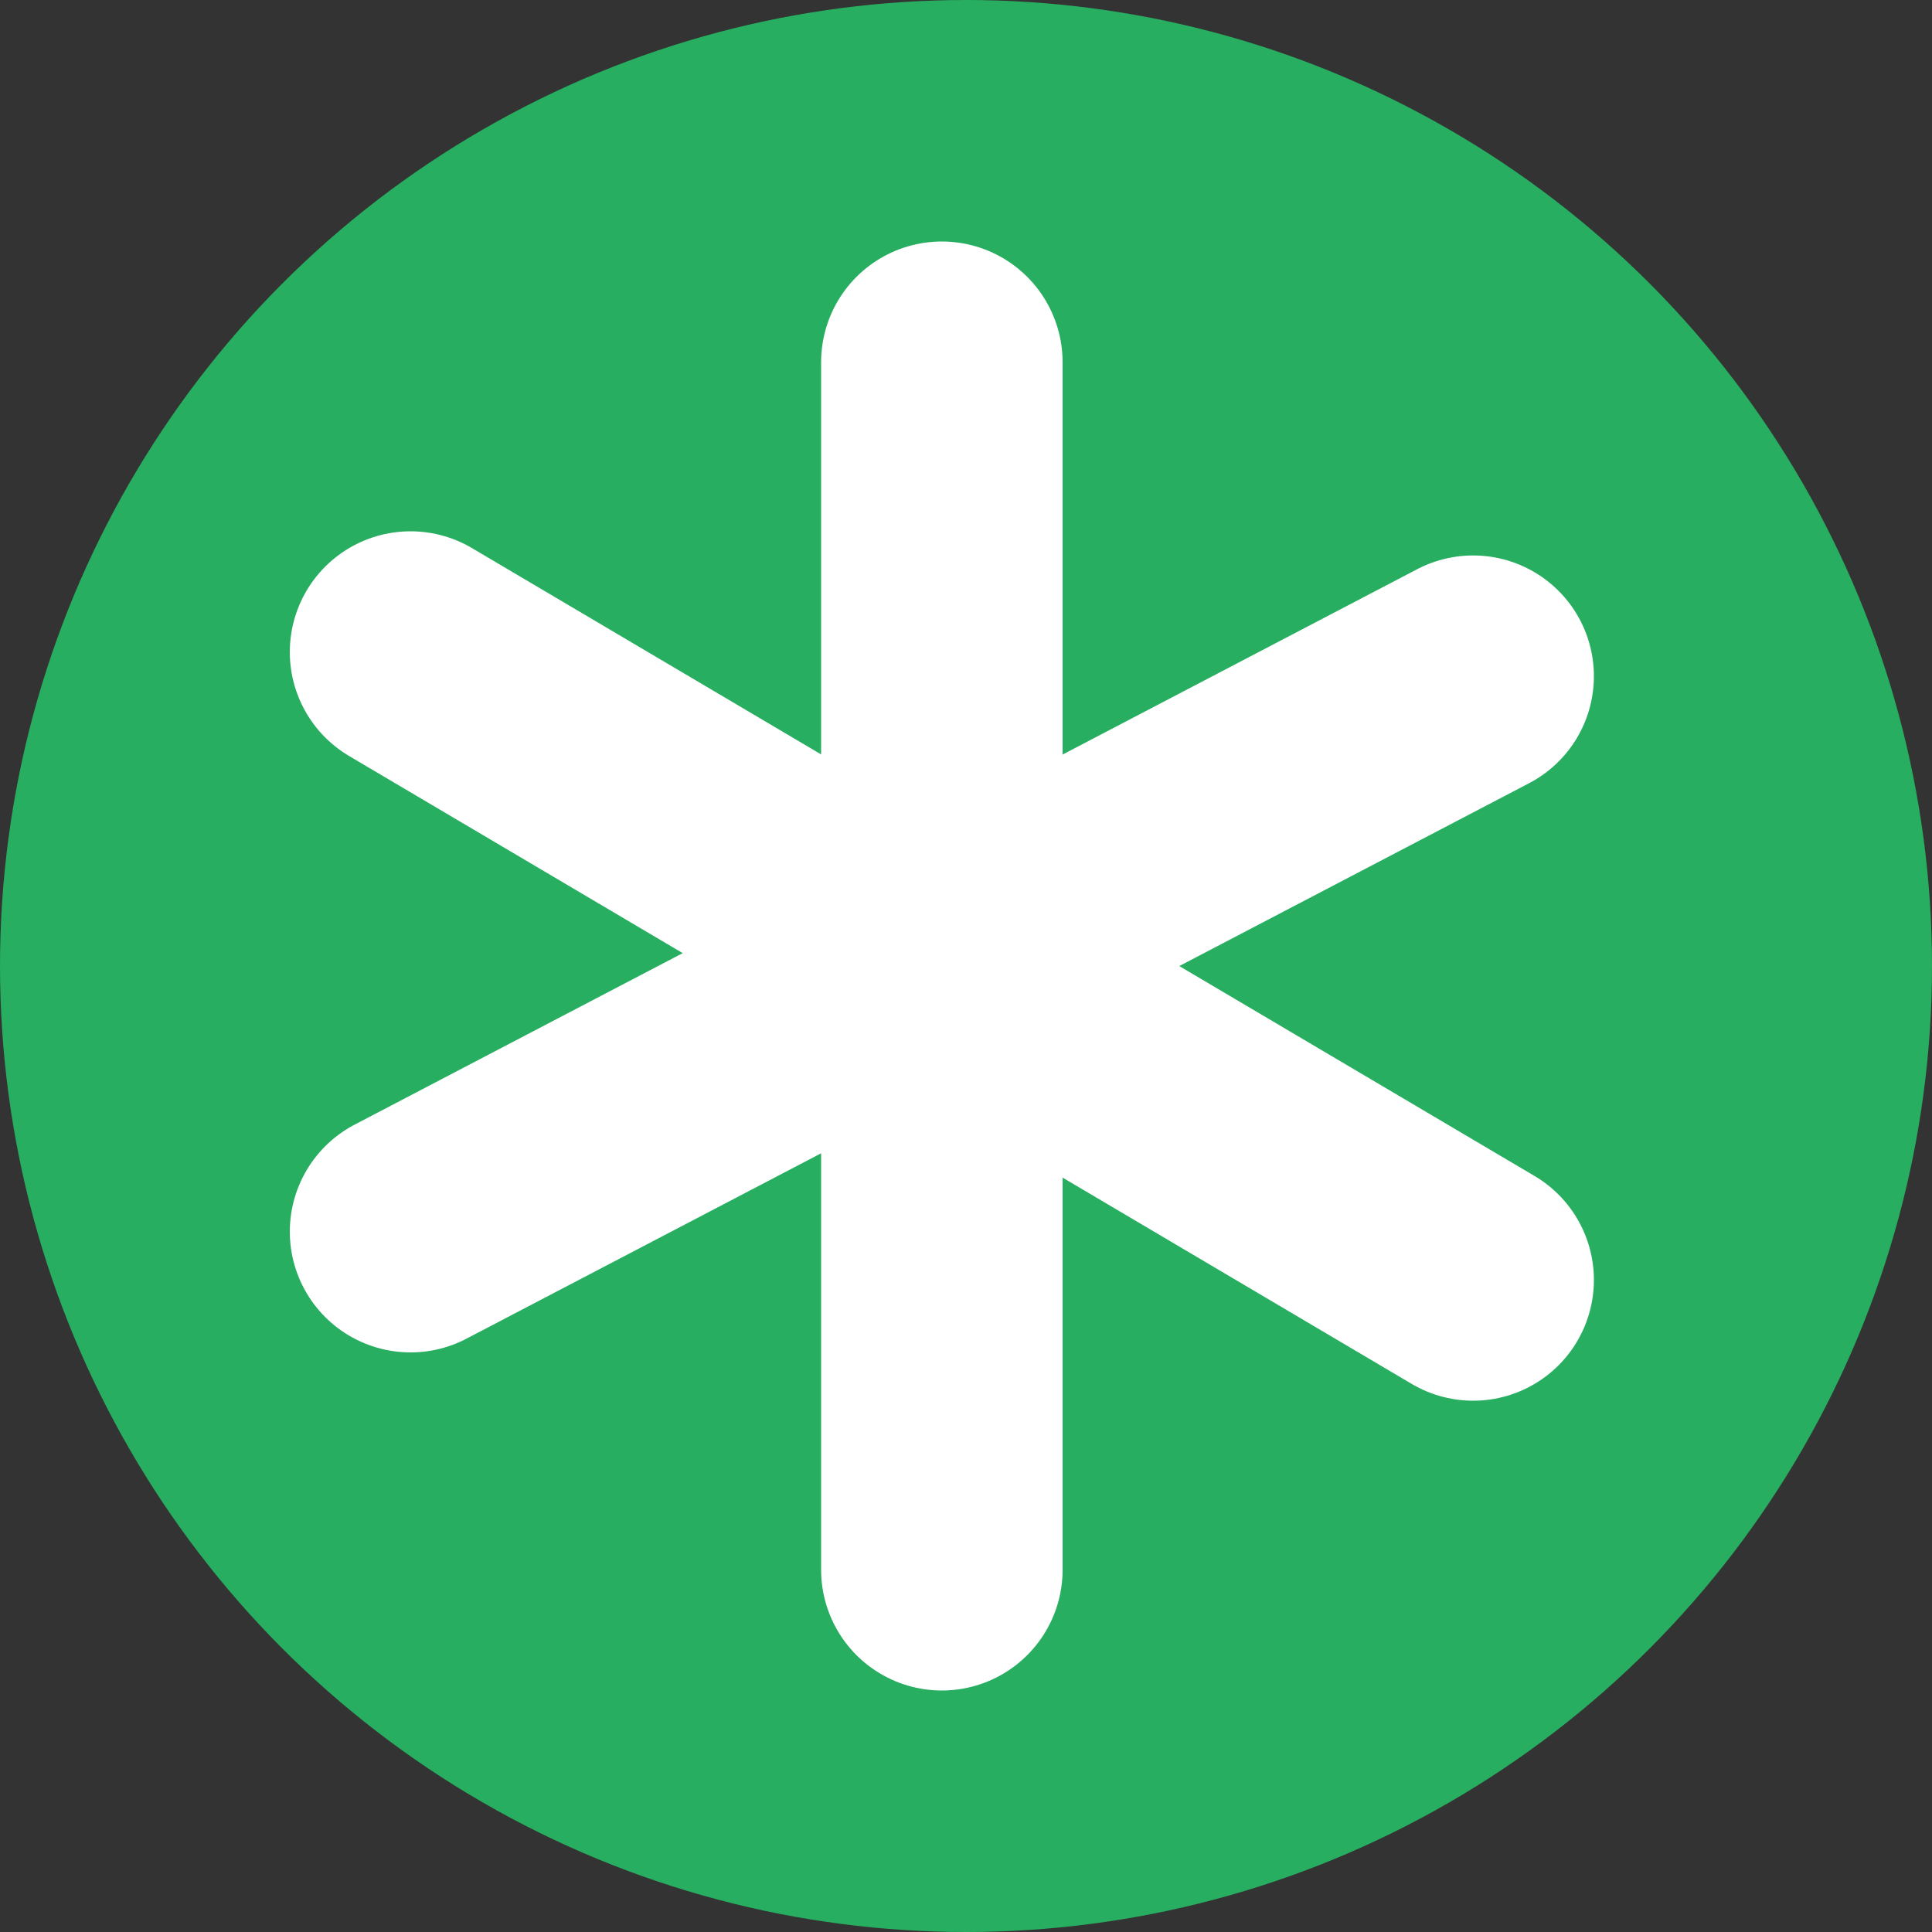 <svg width="40" height="40" viewBox="0 0 40 40" fill="none" xmlns="http://www.w3.org/2000/svg">
<rect x="0" y="0" width="40" height="40" fill="#333333" stroke="none"/>
<circle cx="20" cy="20" r="20" fill="#27AE60"/>
<path d="M19.5 7.5V20V32.5M30.5 14L8.5 25.5M8.5 13.5L30.5 26.5" stroke="white" stroke-width="5" stroke-linecap="round" stroke-linejoin="round"/>
</svg>
